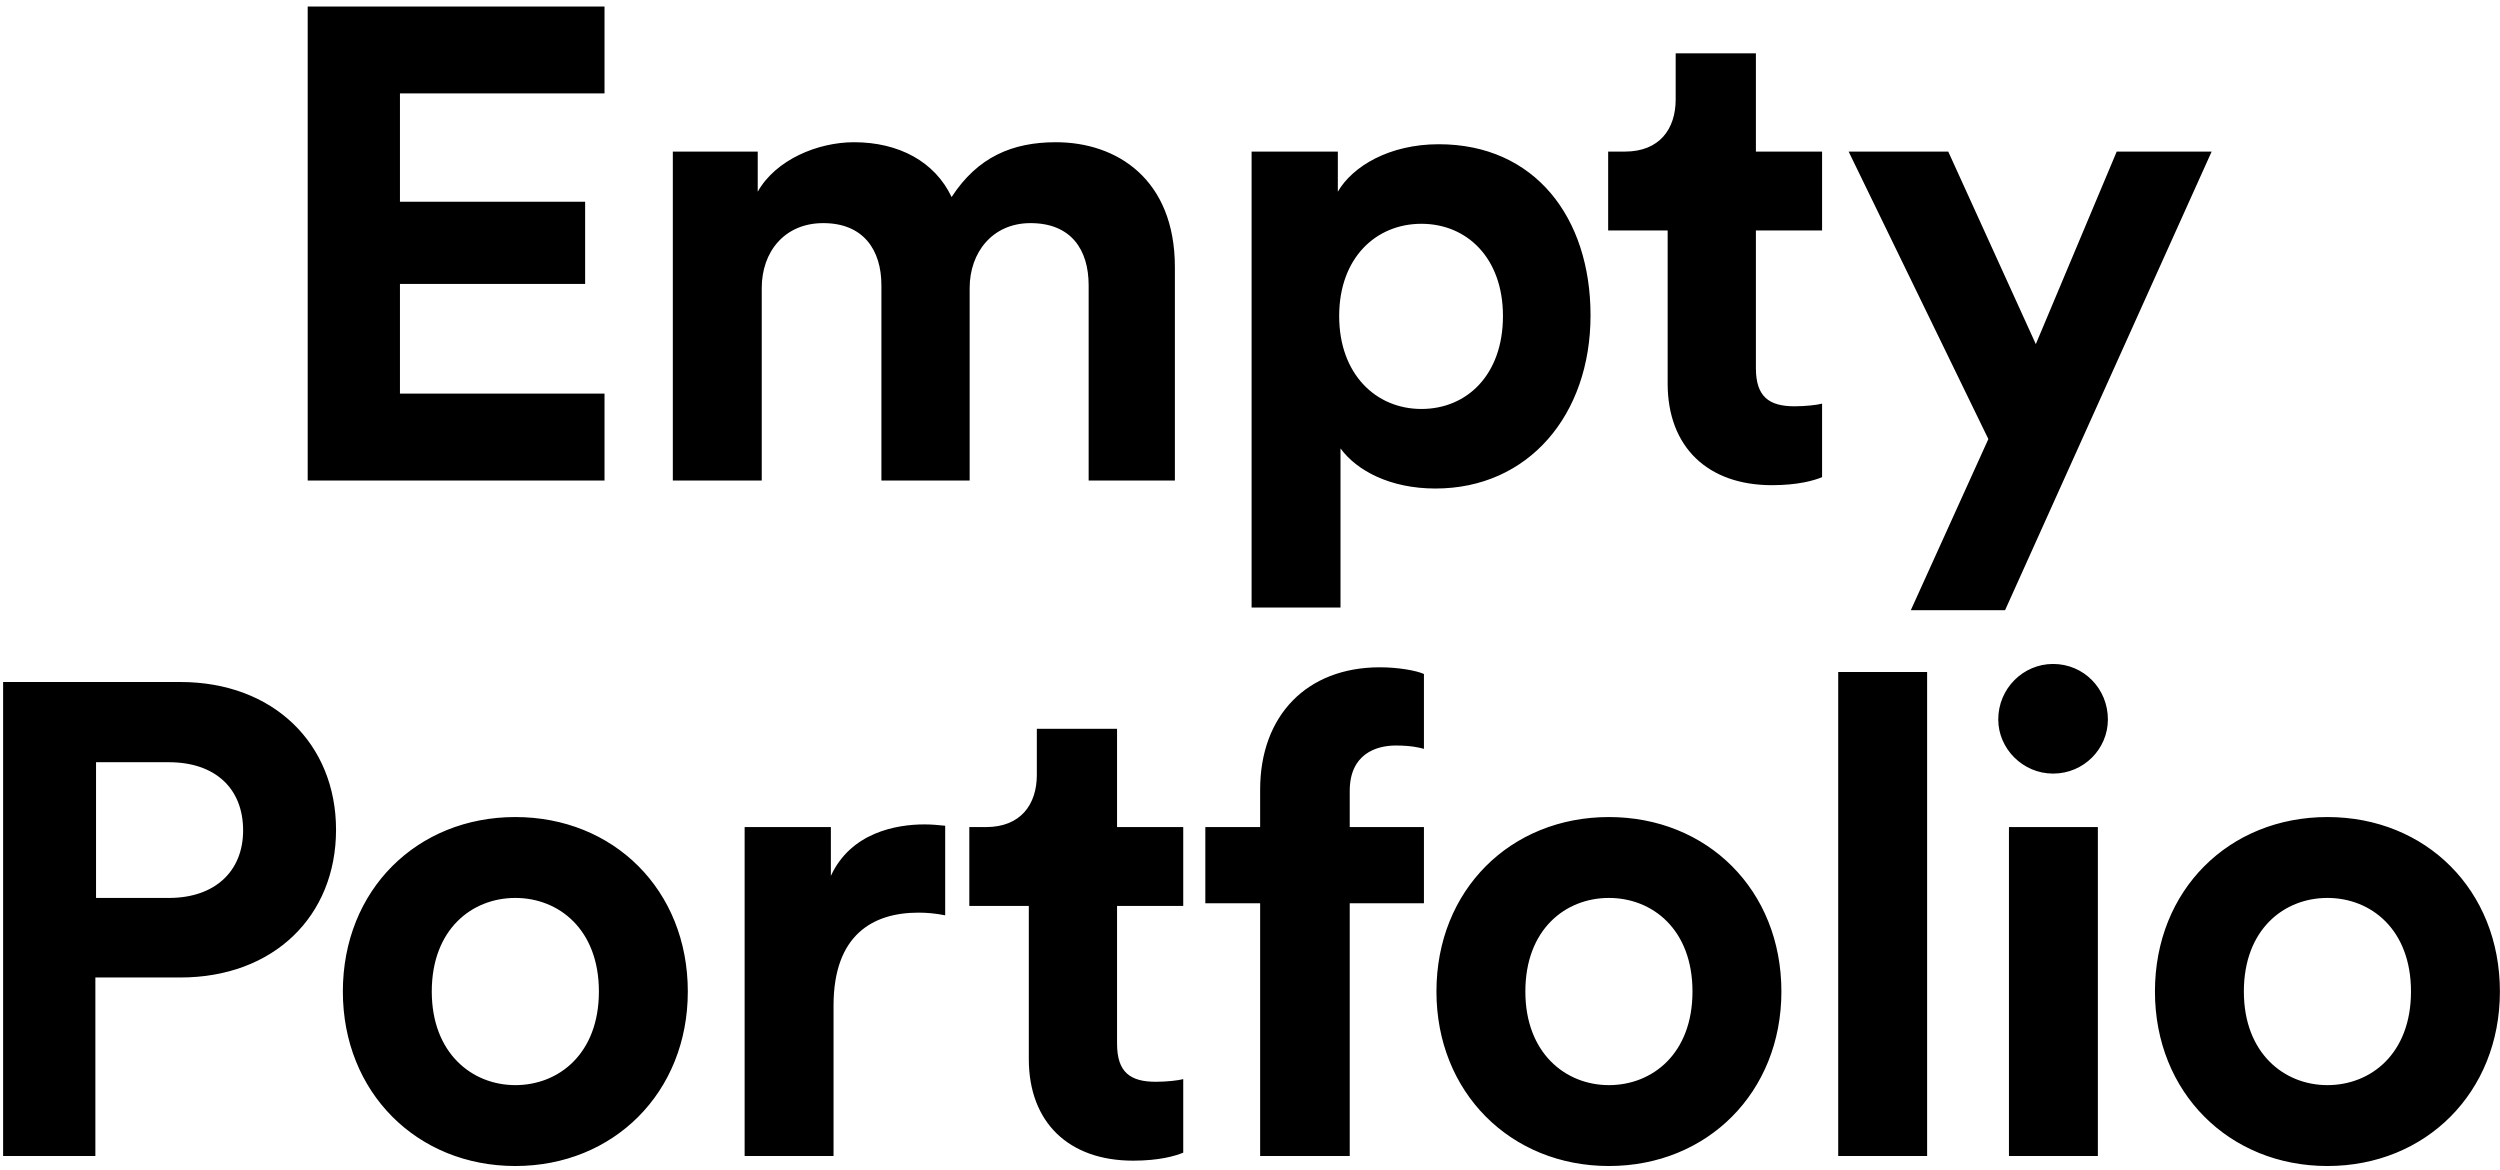 <svg width="359" height="168" viewBox="0 0 359 168" fill="none" xmlns="http://www.w3.org/2000/svg">
<path d="M86.809 69V56.52H57.433V40.776H84.025V28.968H57.433V13.416H86.809V0.936H44.185V69H86.809ZM109.386 69V41.352C109.386 36.168 112.65 32.04 118.218 32.04C123.978 32.04 126.57 35.88 126.57 40.968V69H139.242V41.352C139.242 36.264 142.506 32.04 147.978 32.04C153.834 32.04 156.33 35.88 156.33 40.968V69H168.714V38.376C168.714 25.704 160.362 20.424 151.626 20.424C145.386 20.424 140.394 22.536 136.65 28.296C134.25 23.208 129.066 20.424 122.634 20.424C117.45 20.424 111.402 22.92 108.81 27.528V21.768H96.618V69H109.386ZM192.497 87.24V64.392C194.801 67.56 199.601 70.152 206.129 70.152C219.473 70.152 228.401 59.592 228.401 45.288C228.401 31.272 220.433 20.712 206.609 20.712C199.505 20.712 194.225 23.88 192.113 27.528V21.768H179.729V87.24H192.497ZM215.825 45.384C215.825 53.832 210.641 58.728 204.113 58.728C197.585 58.728 192.305 53.736 192.305 45.384C192.305 37.032 197.585 32.136 204.113 32.136C210.641 32.136 215.825 37.032 215.825 45.384ZM252.147 7.656H240.627V14.28C240.627 18.504 238.323 21.768 233.331 21.768H230.931V33.096H239.475V55.08C239.475 64.2 245.235 69.672 254.451 69.672C258.195 69.672 260.499 69 261.651 68.52V57.96C260.979 58.152 259.251 58.344 257.715 58.344C254.067 58.344 252.147 57 252.147 52.872V33.096H261.651V21.768H252.147V7.656ZM287.928 87.624L317.592 21.768H303.96L292.344 49.416L279.768 21.768H265.464L285.528 63.048L274.392 87.624H287.928ZM13.791 128.944V109.456H24.255C30.879 109.456 34.911 113.2 34.911 119.248C34.911 125.104 30.879 128.944 24.255 128.944H13.791ZM25.887 140.368C39.327 140.368 48.255 131.536 48.255 119.152C48.255 106.864 39.327 97.936 25.887 97.936H0.447V166H13.695V140.368H25.887ZM74.002 155.824C67.762 155.824 62.002 151.216 62.002 142.384C62.002 133.456 67.762 128.944 74.002 128.944C80.242 128.944 86.002 133.456 86.002 142.384C86.002 151.312 80.242 155.824 74.002 155.824ZM74.002 117.328C59.89 117.328 49.234 127.792 49.234 142.384C49.234 156.88 59.89 167.44 74.002 167.44C88.114 167.44 98.77 156.88 98.77 142.384C98.77 127.792 88.114 117.328 74.002 117.328ZM135.729 118.576C134.769 118.48 133.809 118.384 132.753 118.384C128.721 118.384 122.193 119.536 119.313 125.776V118.768H106.929V166H119.697V144.4C119.697 134.224 125.361 131.056 131.889 131.056C133.041 131.056 134.289 131.152 135.729 131.44V118.576ZM160.409 104.656H148.889V111.28C148.889 115.504 146.585 118.768 141.593 118.768H139.193V130.096H147.737V152.08C147.737 161.2 153.497 166.672 162.713 166.672C166.457 166.672 168.761 166 169.913 165.52V154.96C169.241 155.152 167.513 155.344 165.977 155.344C162.329 155.344 160.409 154 160.409 149.872V130.096H169.913V118.768H160.409V104.656ZM200.445 107.056C202.557 107.056 203.805 107.344 204.477 107.536V96.784C203.421 96.304 200.829 95.824 198.141 95.824C187.677 95.824 180.957 102.736 180.957 113.392V118.768H173.085V129.712H180.957V166H193.821V129.712H204.477V118.768H193.821V113.584C193.821 108.304 197.565 107.056 200.445 107.056ZM231.041 155.824C224.801 155.824 219.041 151.216 219.041 142.384C219.041 133.456 224.801 128.944 231.041 128.944C237.281 128.944 243.041 133.456 243.041 142.384C243.041 151.312 237.281 155.824 231.041 155.824ZM231.041 117.328C216.929 117.328 206.273 127.792 206.273 142.384C206.273 156.88 216.929 167.44 231.041 167.44C245.153 167.44 255.809 156.88 255.809 142.384C255.809 127.792 245.153 117.328 231.041 117.328ZM276.735 166V96.496H263.967V166H276.735ZM301.253 166V118.768H288.485V166H301.253ZM286.949 103.312C286.949 107.536 290.501 111.088 294.821 111.088C299.237 111.088 302.693 107.536 302.693 103.312C302.693 98.896 299.237 95.344 294.821 95.344C290.501 95.344 286.949 98.896 286.949 103.312ZM334.218 155.824C327.978 155.824 322.218 151.216 322.218 142.384C322.218 133.456 327.978 128.944 334.218 128.944C340.458 128.944 346.218 133.456 346.218 142.384C346.218 151.312 340.458 155.824 334.218 155.824ZM334.218 117.328C320.106 117.328 309.45 127.792 309.45 142.384C309.45 156.88 320.106 167.44 334.218 167.44C348.33 167.44 358.986 156.88 358.986 142.384C358.986 127.792 348.33 117.328 334.218 117.328Z" fill="black"/>
</svg>
